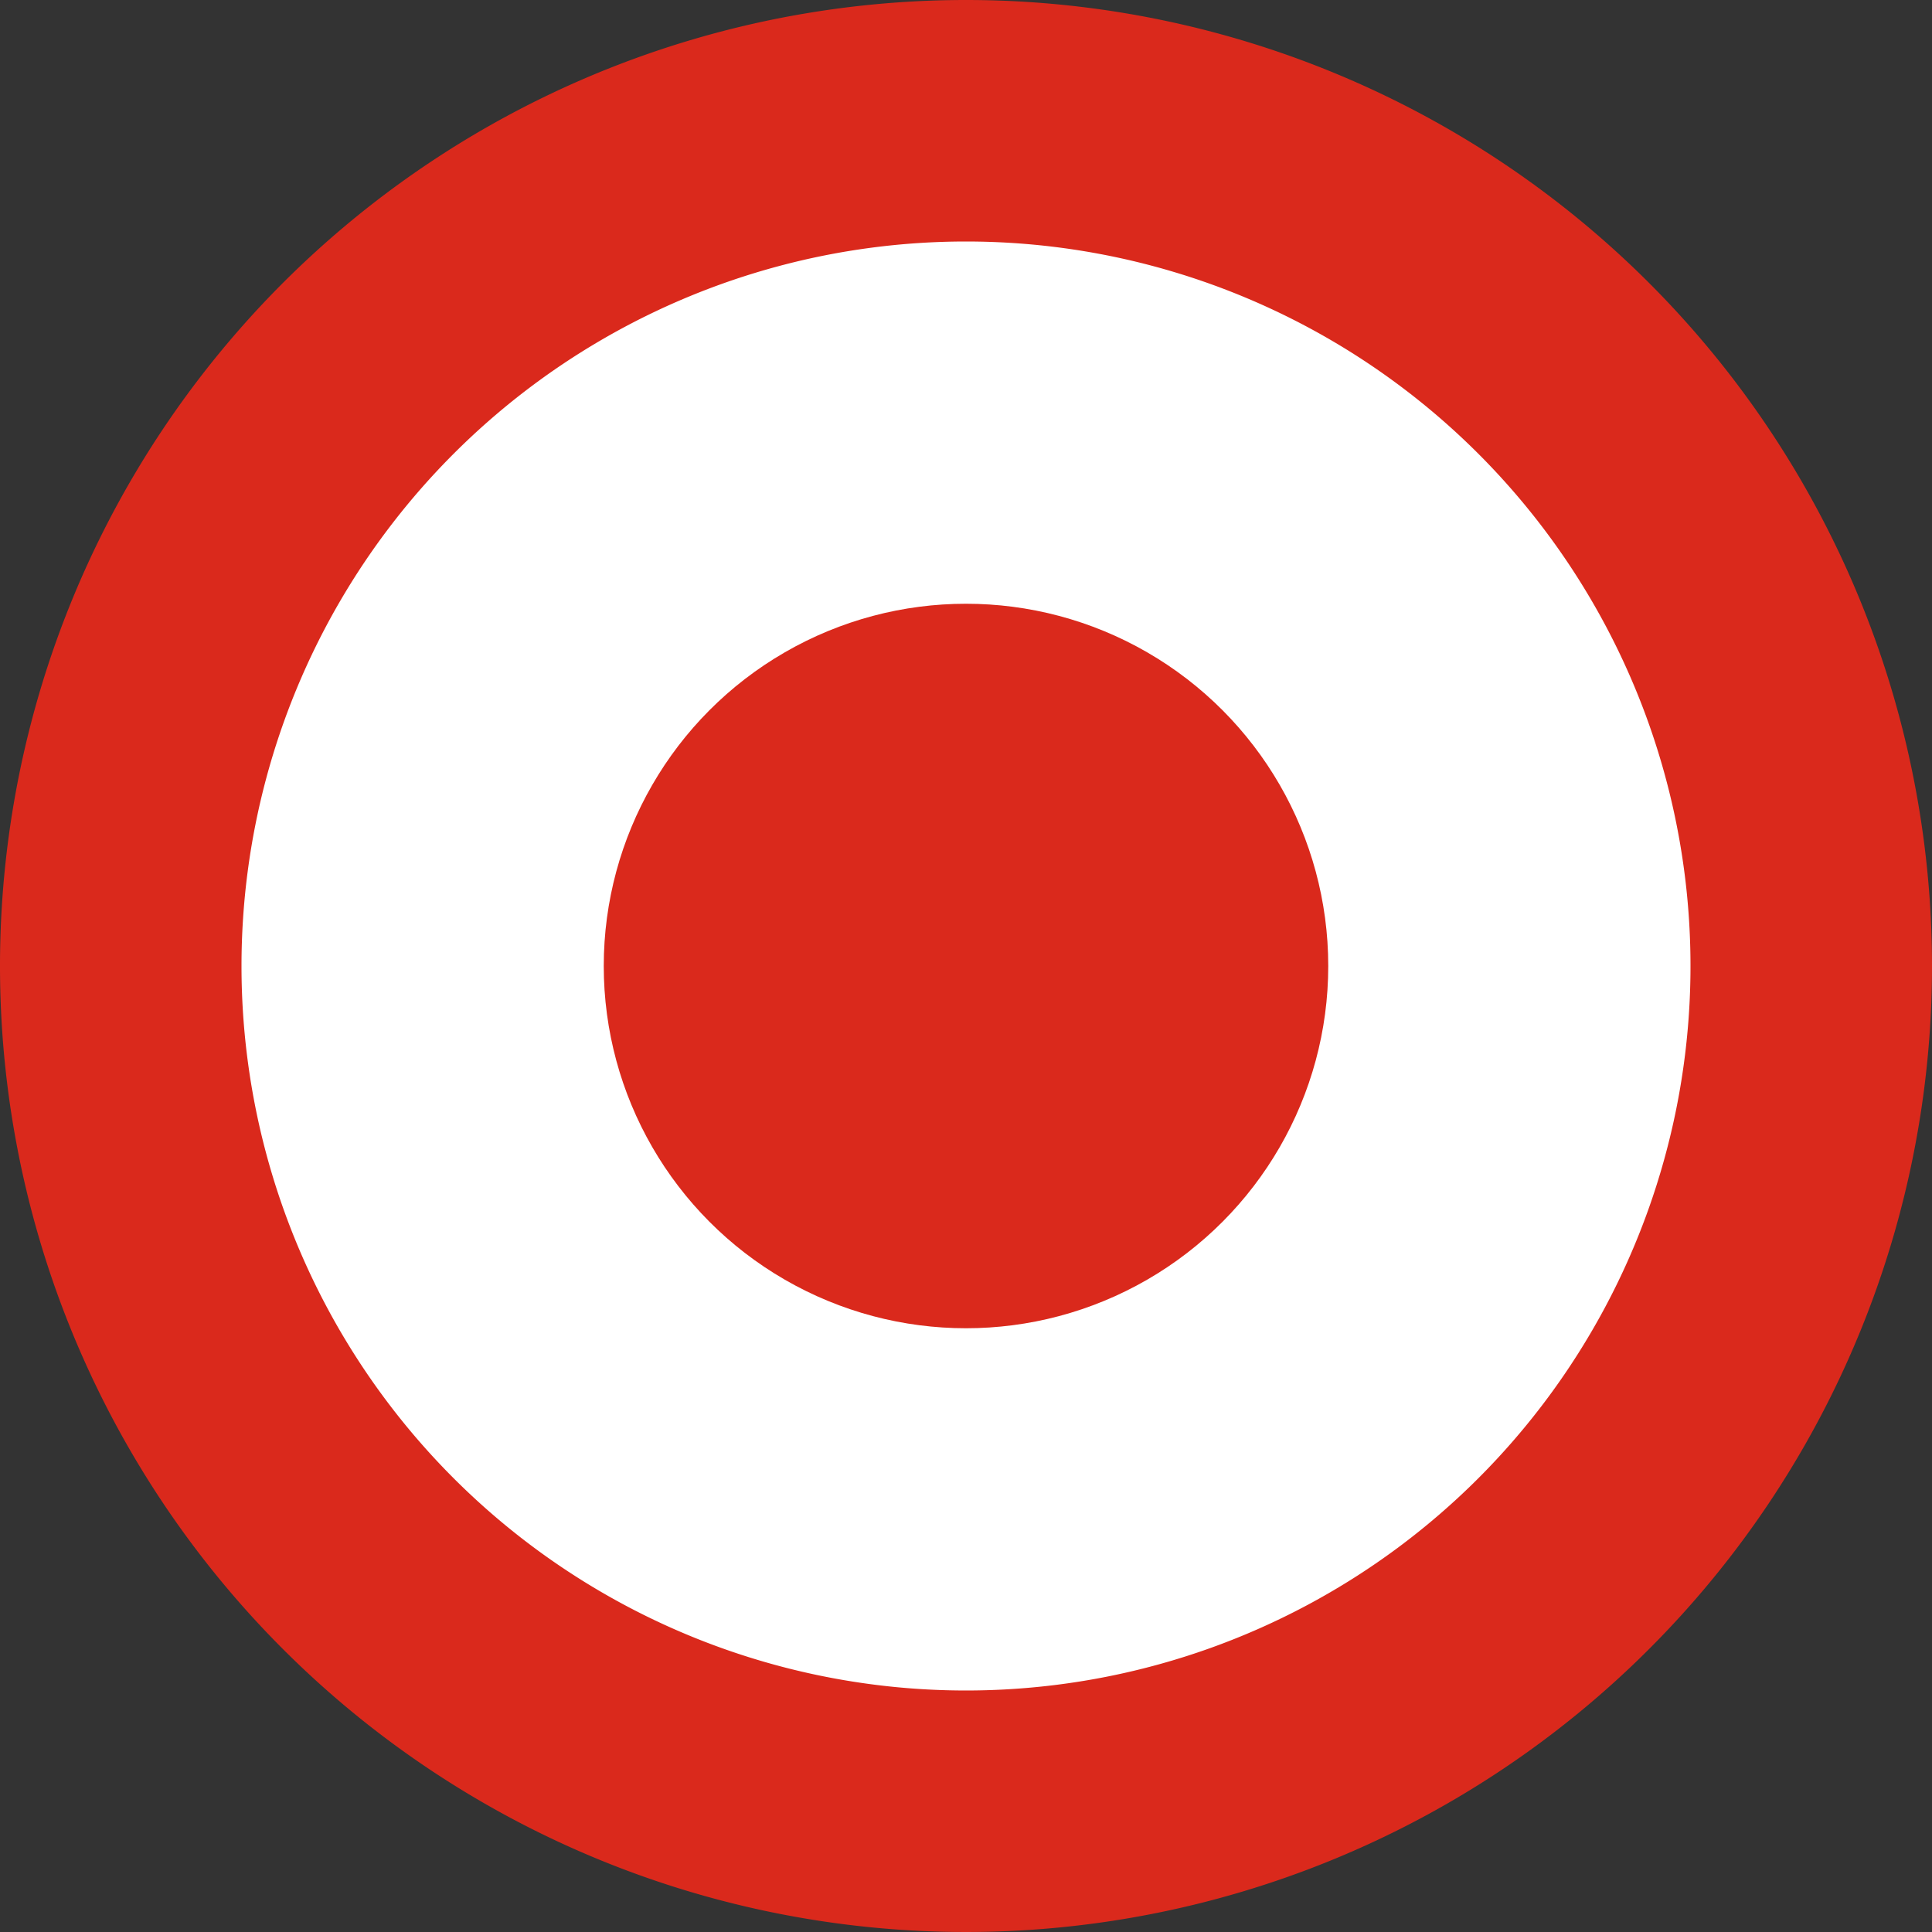 <svg id="art" xmlns="http://www.w3.org/2000/svg" viewBox="0 0 8 8"><rect x="0" y="0" width="8" height="8" fill="#333333" stroke="none"/><defs><style>.cls-1{fill:#fff;}.cls-2{fill:#da291c;}</style></defs><title>graph_point</title><circle class="cls-1" cx="4" cy="4" r="3.5"/><path class="cls-2" d="M4,1A3,3,0,1,1,1,4,3,3,0,0,1,4,1M4,0A4,4,0,1,0,8,4,4,4,0,0,0,4,0Z"/><circle class="cls-2" cx="4" cy="4" r="1.5"/></svg>